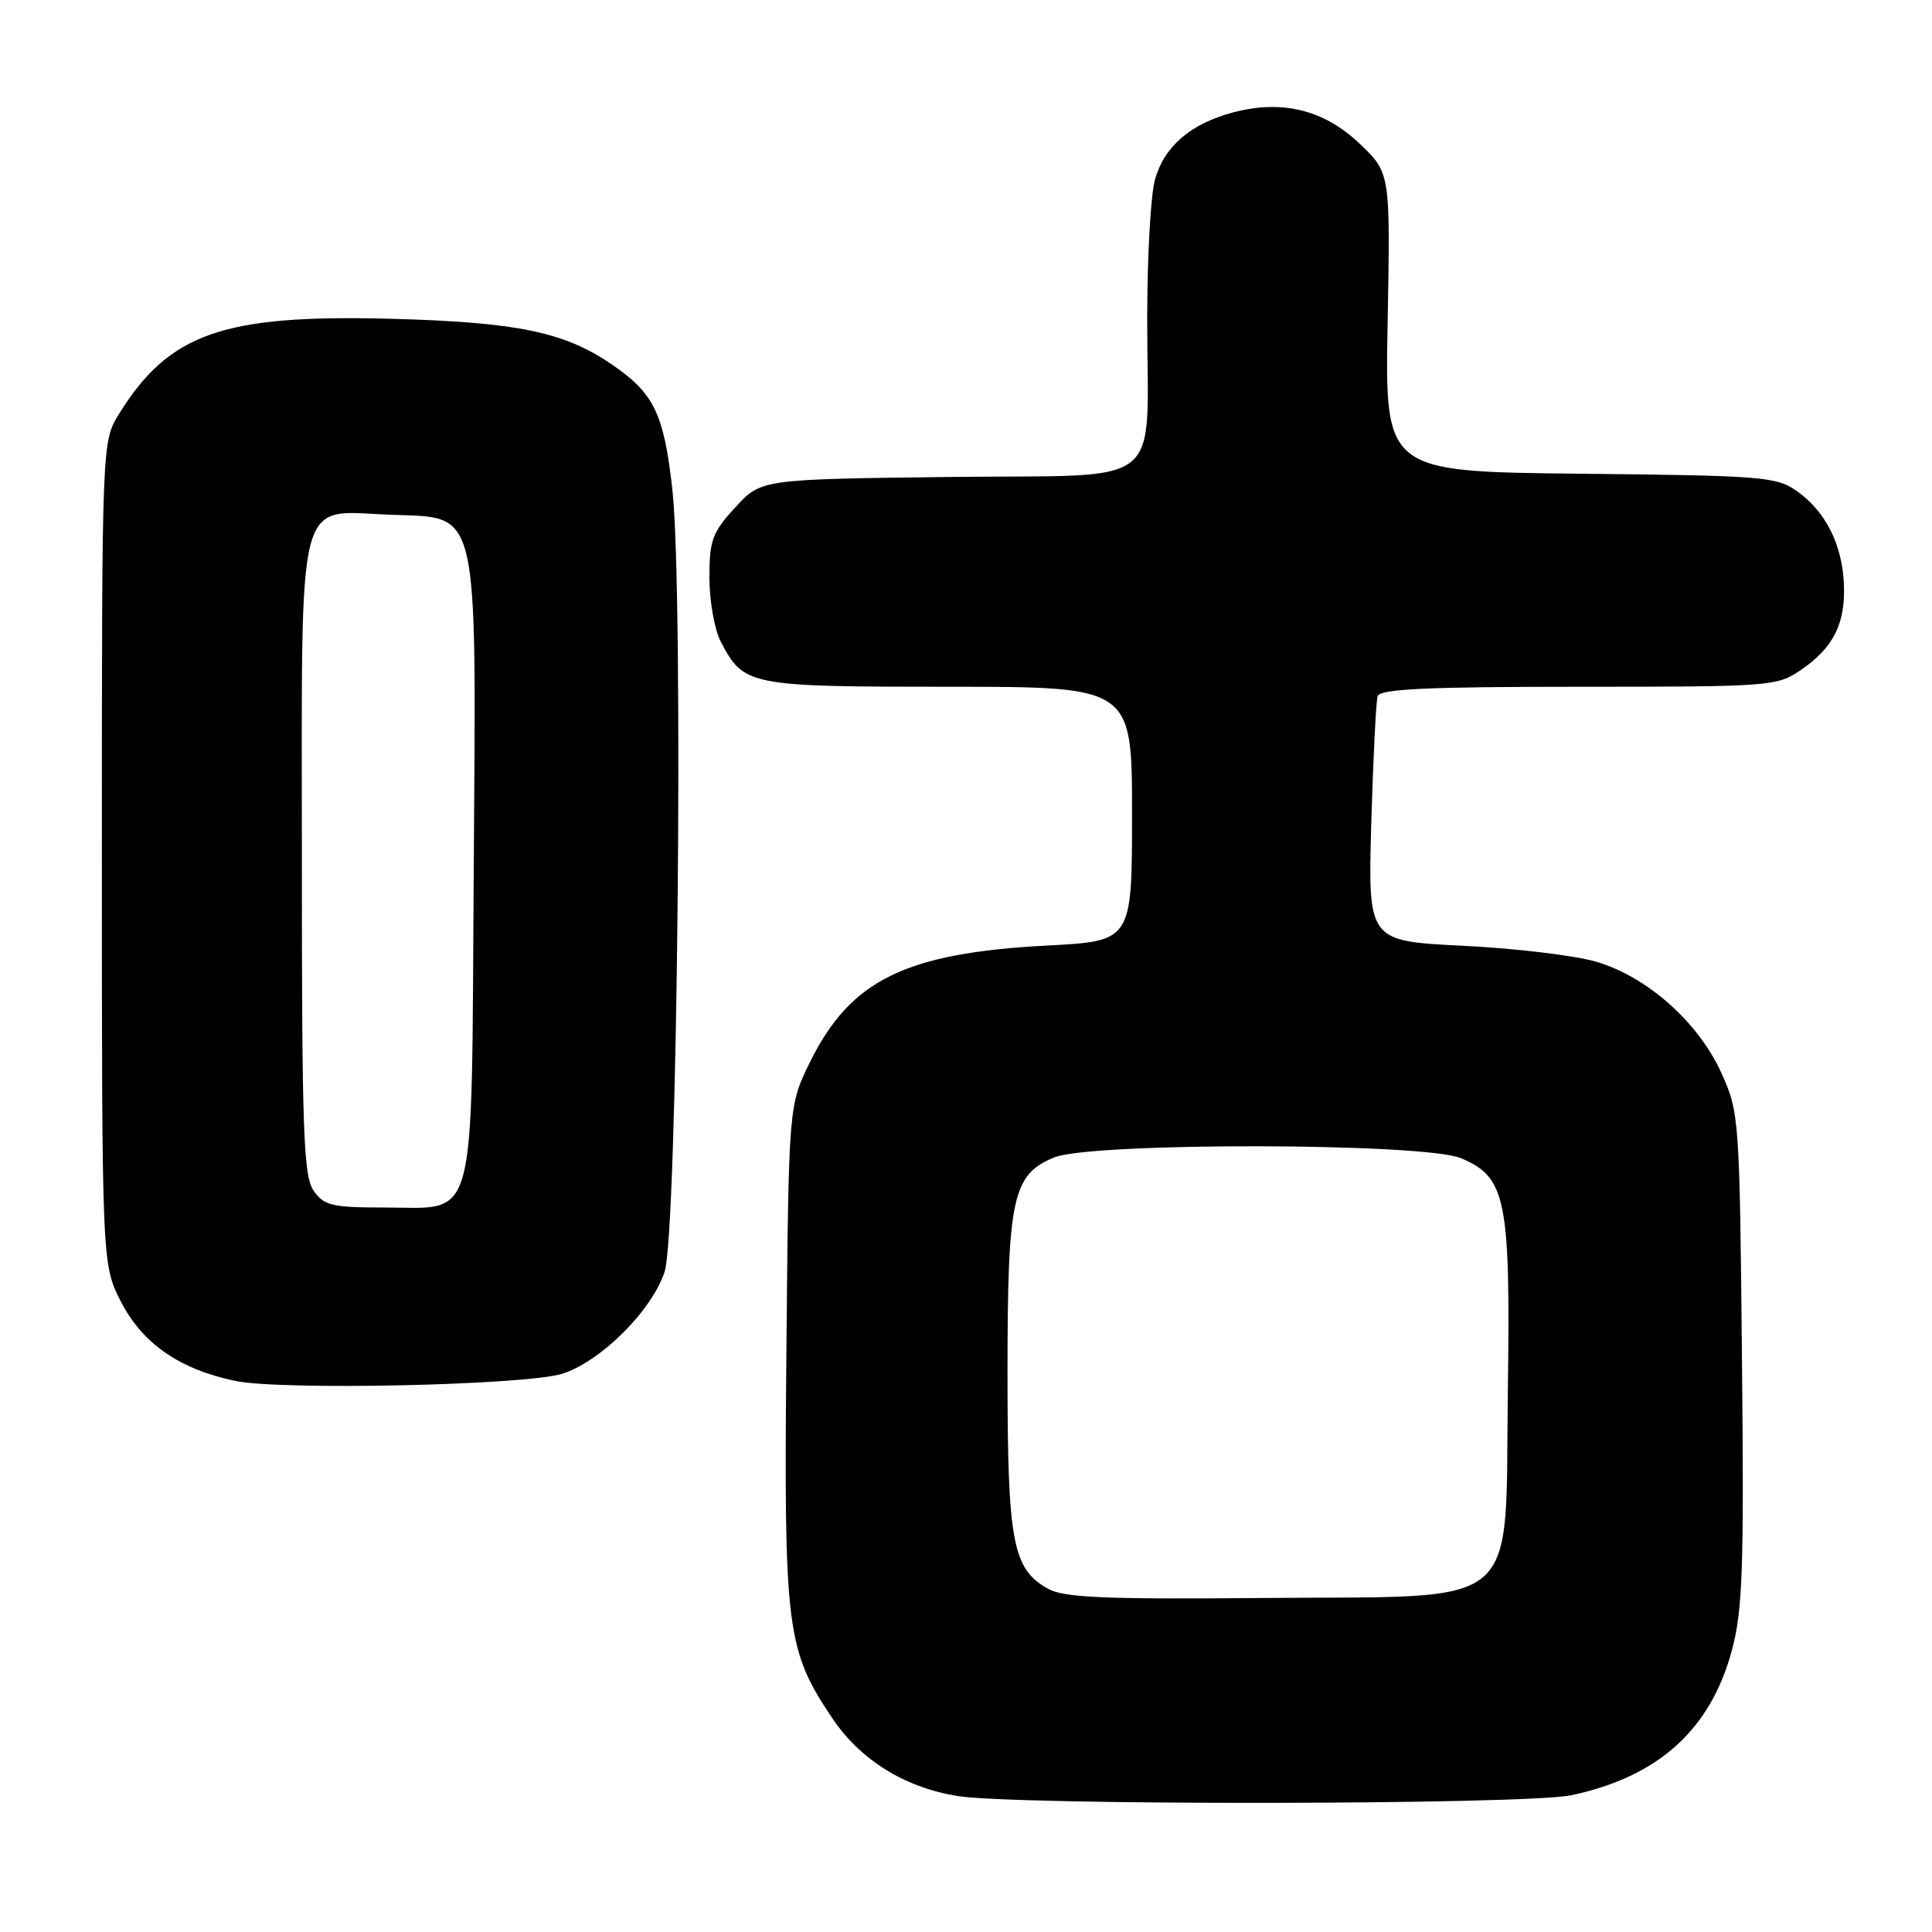 <?xml version="1.0" encoding="UTF-8" standalone="no"?>
<!DOCTYPE svg PUBLIC "-//W3C//DTD SVG 1.1//EN" "http://www.w3.org/Graphics/SVG/1.1/DTD/svg11.dtd" >
<svg xmlns="http://www.w3.org/2000/svg" xmlns:xlink="http://www.w3.org/1999/xlink" version="1.1" viewBox="0 0 256 256">
 <g >
 <path fill="currentColor"
d=" M 208.20 237.88 C 219.74 235.43 226.65 229.20 229.48 218.68 C 230.91 213.38 231.10 207.86 230.82 180.00 C 230.51 148.22 230.45 147.38 228.11 142.21 C 225.08 135.50 218.34 129.48 211.60 127.46 C 208.80 126.62 200.82 125.66 193.88 125.32 C 181.26 124.70 181.26 124.70 181.70 109.10 C 181.95 100.52 182.33 92.94 182.54 92.25 C 182.85 91.29 189.06 91.00 209.16 91.00 C 234.68 91.00 235.46 90.94 238.65 88.76 C 242.94 85.81 244.53 82.66 244.33 77.46 C 244.12 72.19 241.92 67.79 238.13 65.10 C 235.42 63.16 233.66 63.02 209.37 62.77 C 183.50 62.50 183.50 62.50 183.87 42.71 C 184.23 22.91 184.23 22.91 180.14 19.02 C 175.42 14.53 169.82 13.16 163.31 14.92 C 157.72 16.42 154.26 19.42 153.04 23.80 C 152.47 25.83 152.01 34.08 152.01 42.12 C 152.00 65.27 155.00 62.85 125.81 63.20 C 100.84 63.50 100.84 63.50 97.42 67.24 C 94.38 70.55 94.00 71.59 94.00 76.53 C 94.00 79.60 94.67 83.40 95.49 84.99 C 98.54 90.87 99.17 91.00 125.72 91.00 C 150.00 91.00 150.00 91.00 150.00 107.85 C 150.00 124.70 150.00 124.70 138.75 125.29 C 119.95 126.28 112.67 129.86 107.31 140.77 C 104.50 146.50 104.50 146.50 104.20 179.32 C 103.86 215.84 104.21 218.61 110.24 227.61 C 113.96 233.16 119.75 236.79 126.77 237.97 C 134.36 239.25 202.10 239.17 208.20 237.88 Z  M 74.50 182.03 C 79.60 180.42 86.39 173.65 88.07 168.50 C 89.77 163.25 90.61 78.45 89.09 64.85 C 87.96 54.76 86.66 52.10 81.00 48.24 C 74.72 43.97 68.48 42.69 51.80 42.24 C 29.57 41.65 22.42 44.15 15.79 54.82 C 13.50 58.50 13.50 58.50 13.50 113.03 C 13.50 167.55 13.50 167.55 16.05 172.53 C 18.89 178.04 23.82 181.45 31.19 182.98 C 37.36 184.26 69.64 183.55 74.50 182.03 Z  M 138.89 210.53 C 134.17 207.91 133.50 204.38 133.50 182.00 C 133.50 158.71 134.15 155.67 139.64 153.38 C 144.52 151.34 188.65 151.41 193.57 153.46 C 199.56 155.97 200.15 158.87 199.80 184.08 C 199.39 213.85 202.20 211.43 167.73 211.74 C 146.40 211.93 141.01 211.70 138.89 210.53 Z  M 41.56 157.78 C 40.21 155.85 40.00 149.97 40.00 113.78 C 40.00 64.22 39.09 67.73 51.79 68.21 C 63.63 68.66 63.10 66.40 62.77 115.65 C 62.45 163.29 63.33 160.00 50.90 160.00 C 43.99 160.00 42.94 159.75 41.56 157.78 Z "/>
</g>
</svg>